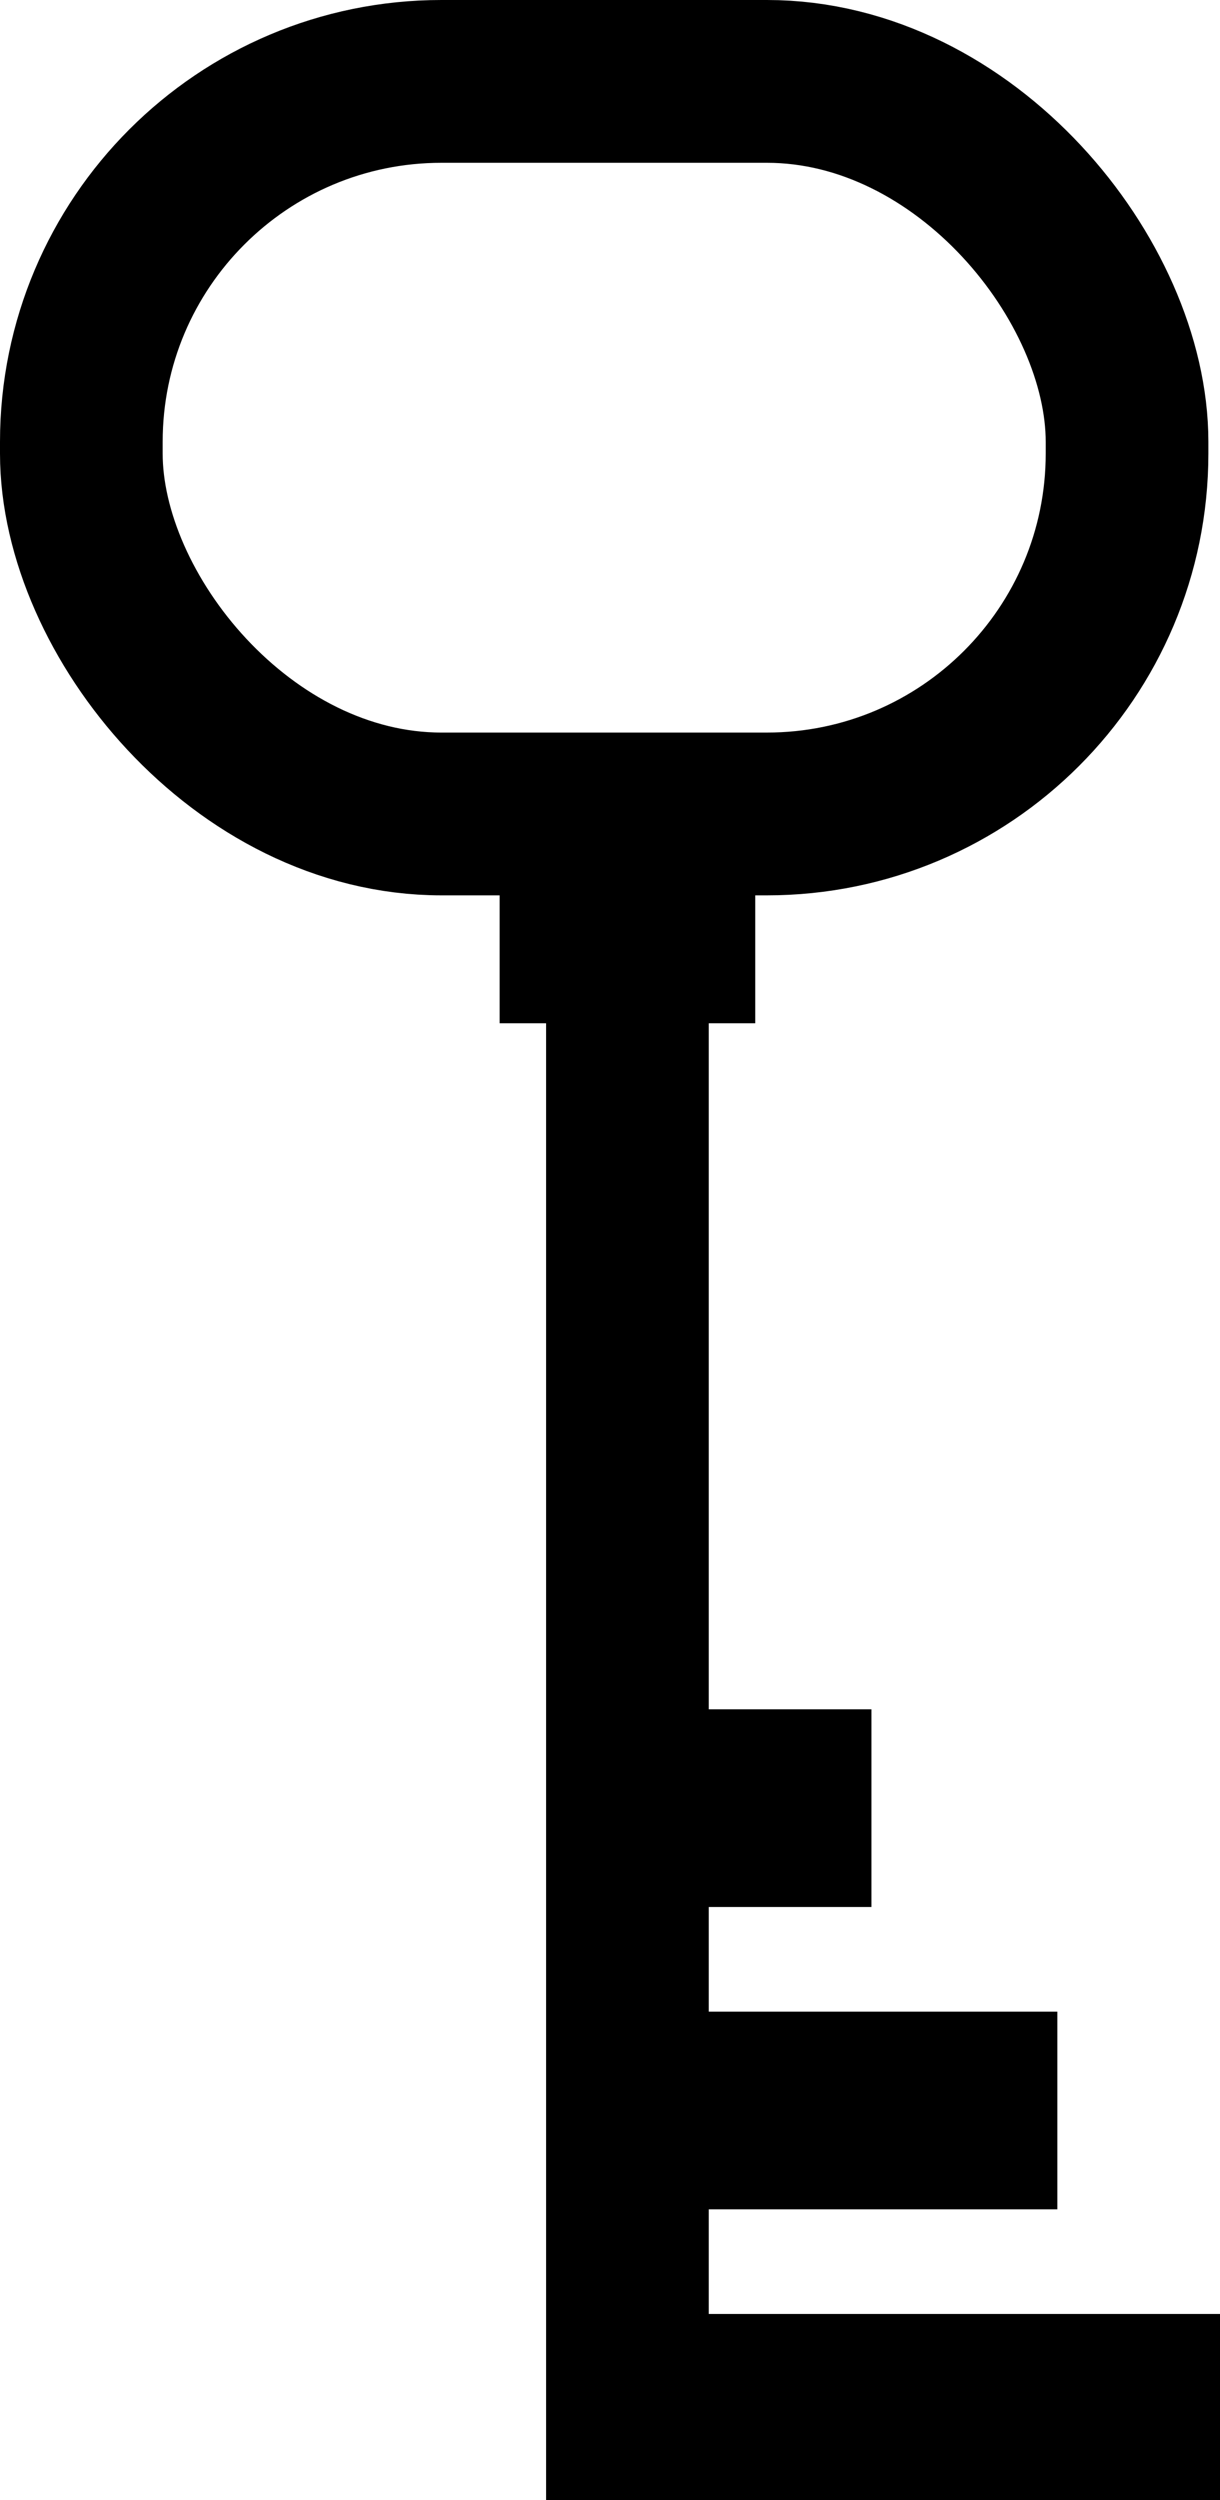 <svg width="105" height="215" viewBox="0 0 105 215" fill="none" xmlns="http://www.w3.org/2000/svg">
<rect x="7" y="7" width="90" height="63" rx="31" stroke="black" stroke-width="14"/>
<rect x="43" y="70" width="22" height="18" fill="black"/>
<rect x="47" y="70" width="14" height="145" fill="black"/>
<rect x="53" y="147" width="22" height="17" fill="black"/>
<rect x="53" y="173" width="38" height="17" fill="black"/>
<rect x="53" y="199" width="52" height="16" fill="black"/>
</svg>
